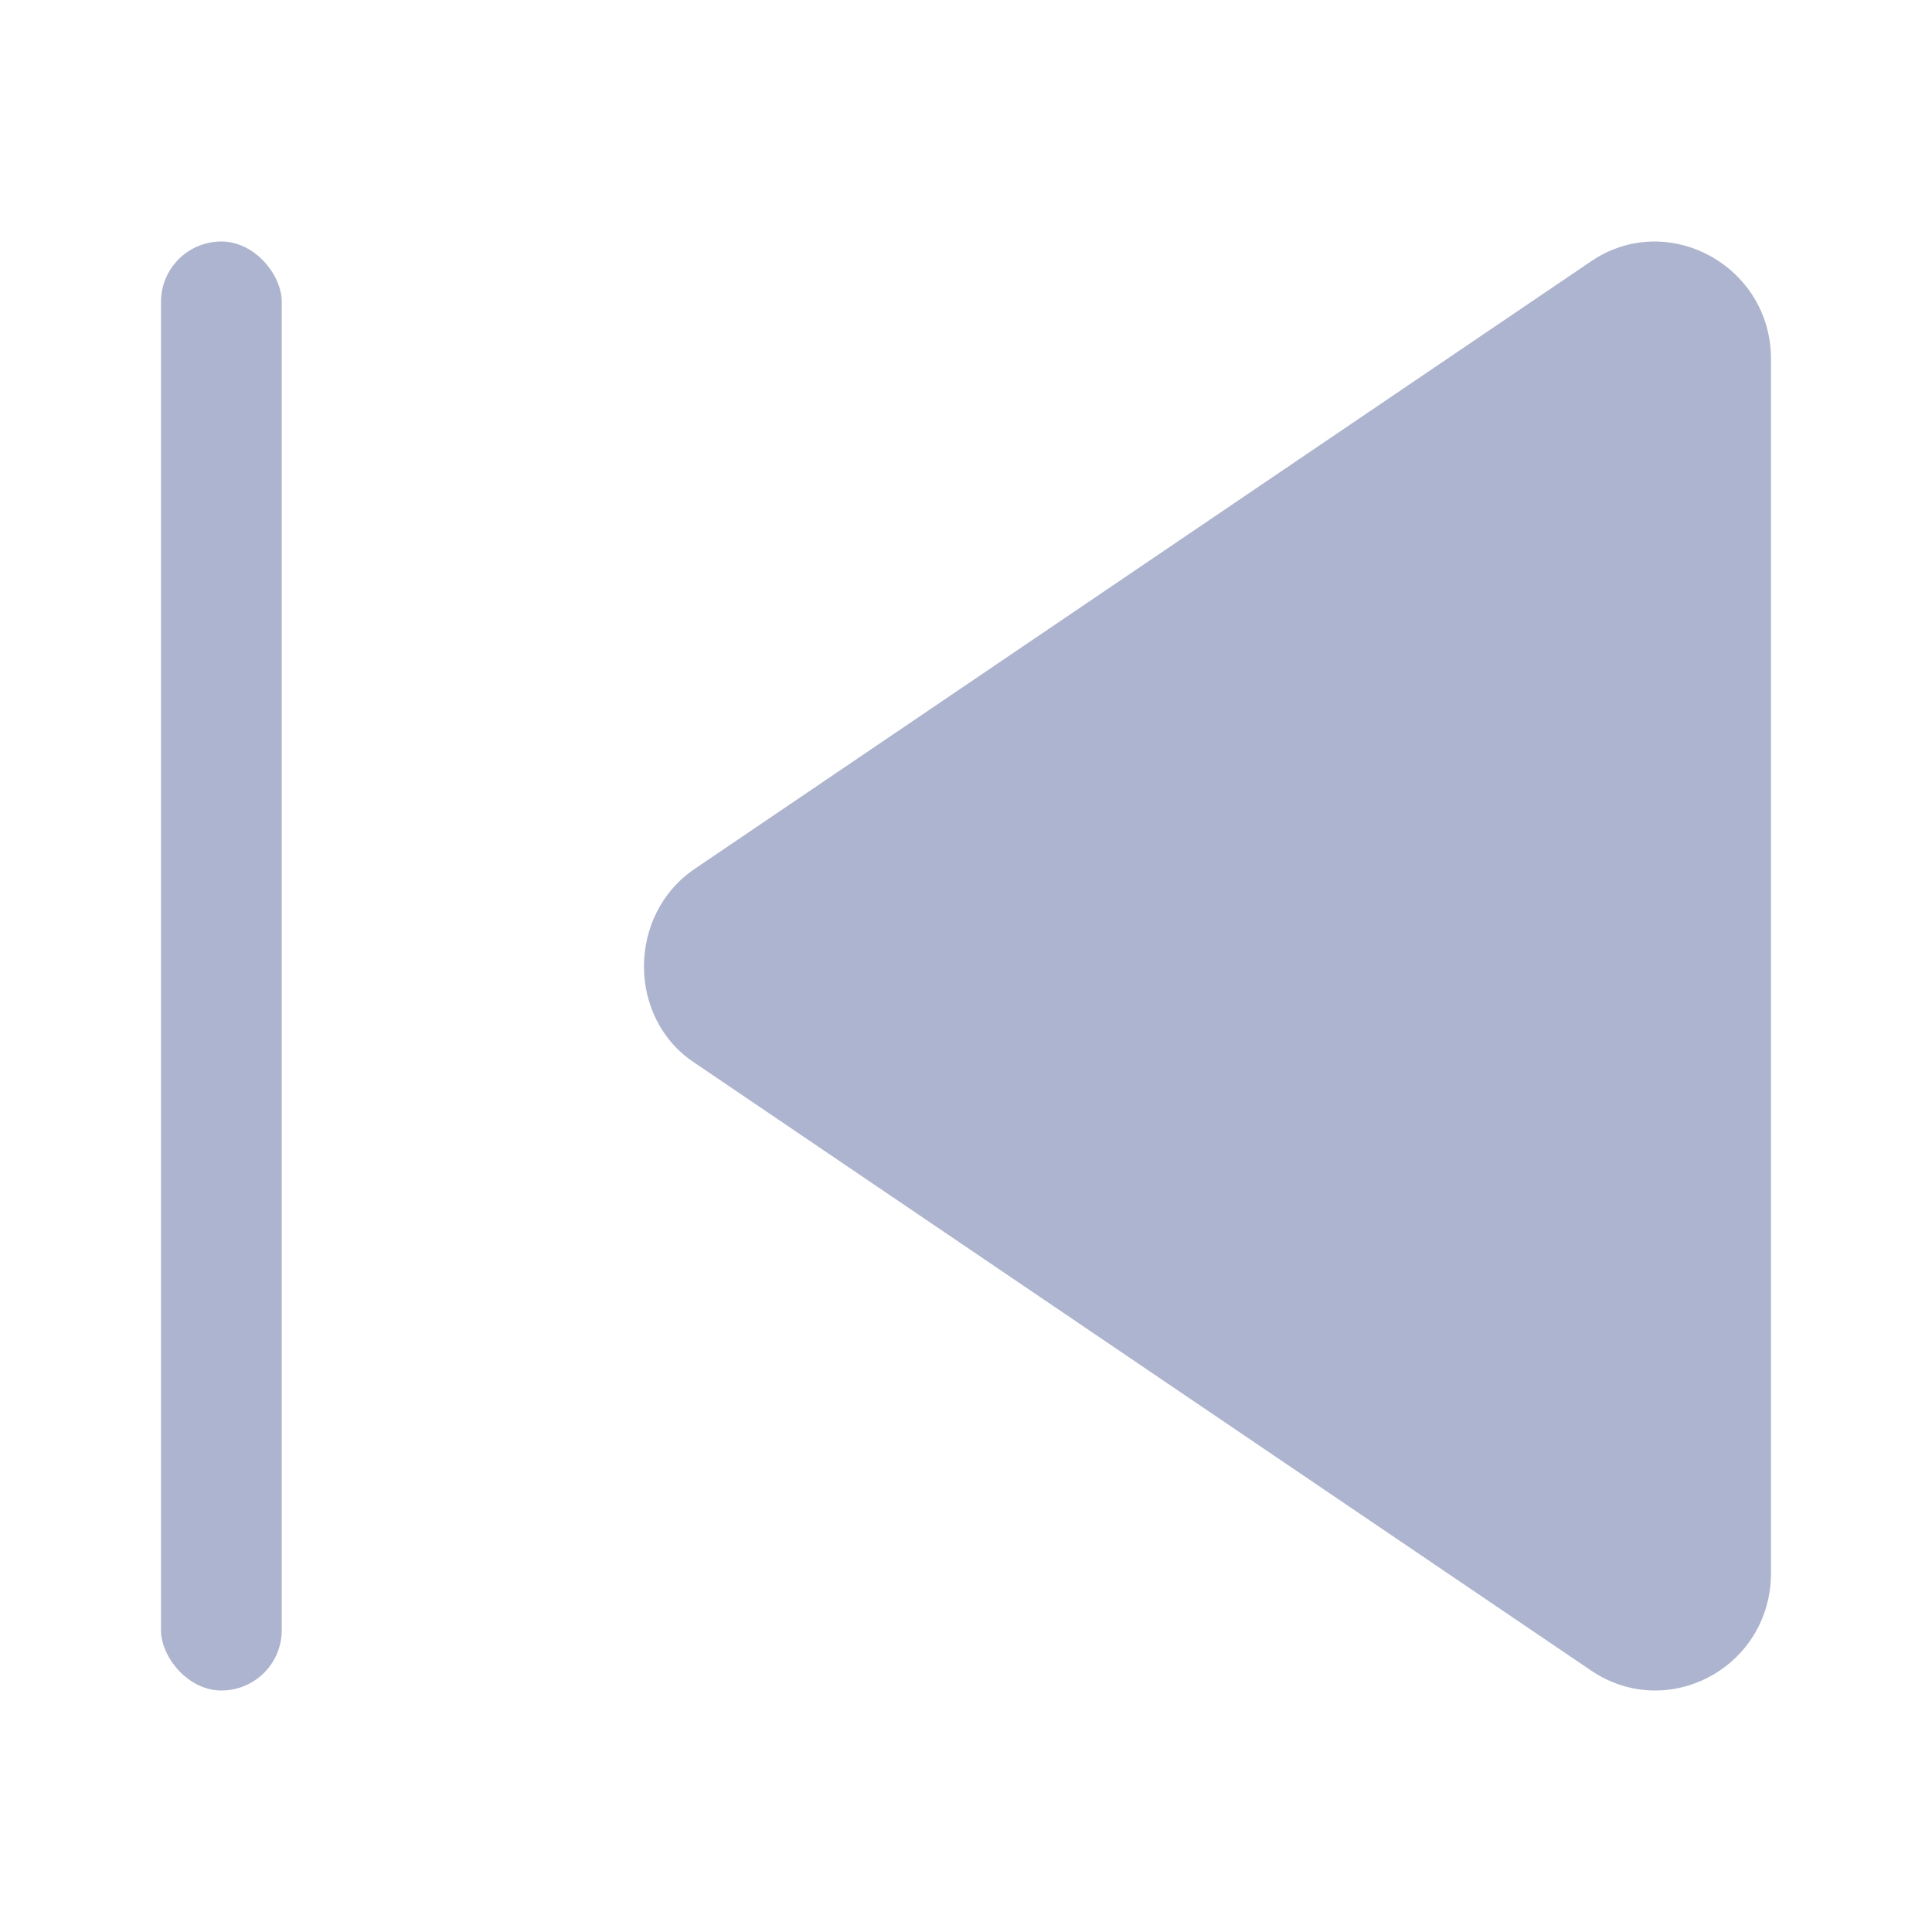 <svg width="24" height="24" viewBox="0 0 24 24" fill="none" xmlns="http://www.w3.org/2000/svg">
<rect x="2" y="3" width="1.5" height="18" rx="0.75" fill="#ACB4D0"/>
<path d="M8.629 10.794L19.765 3.246C20.715 2.601 22 3.302 22 4.459V19.538C22 20.714 20.715 21.396 19.765 20.752L8.629 13.203C7.79 12.653 7.79 11.363 8.629 10.794Z" fill="#ACB4D0"/>
</svg>
